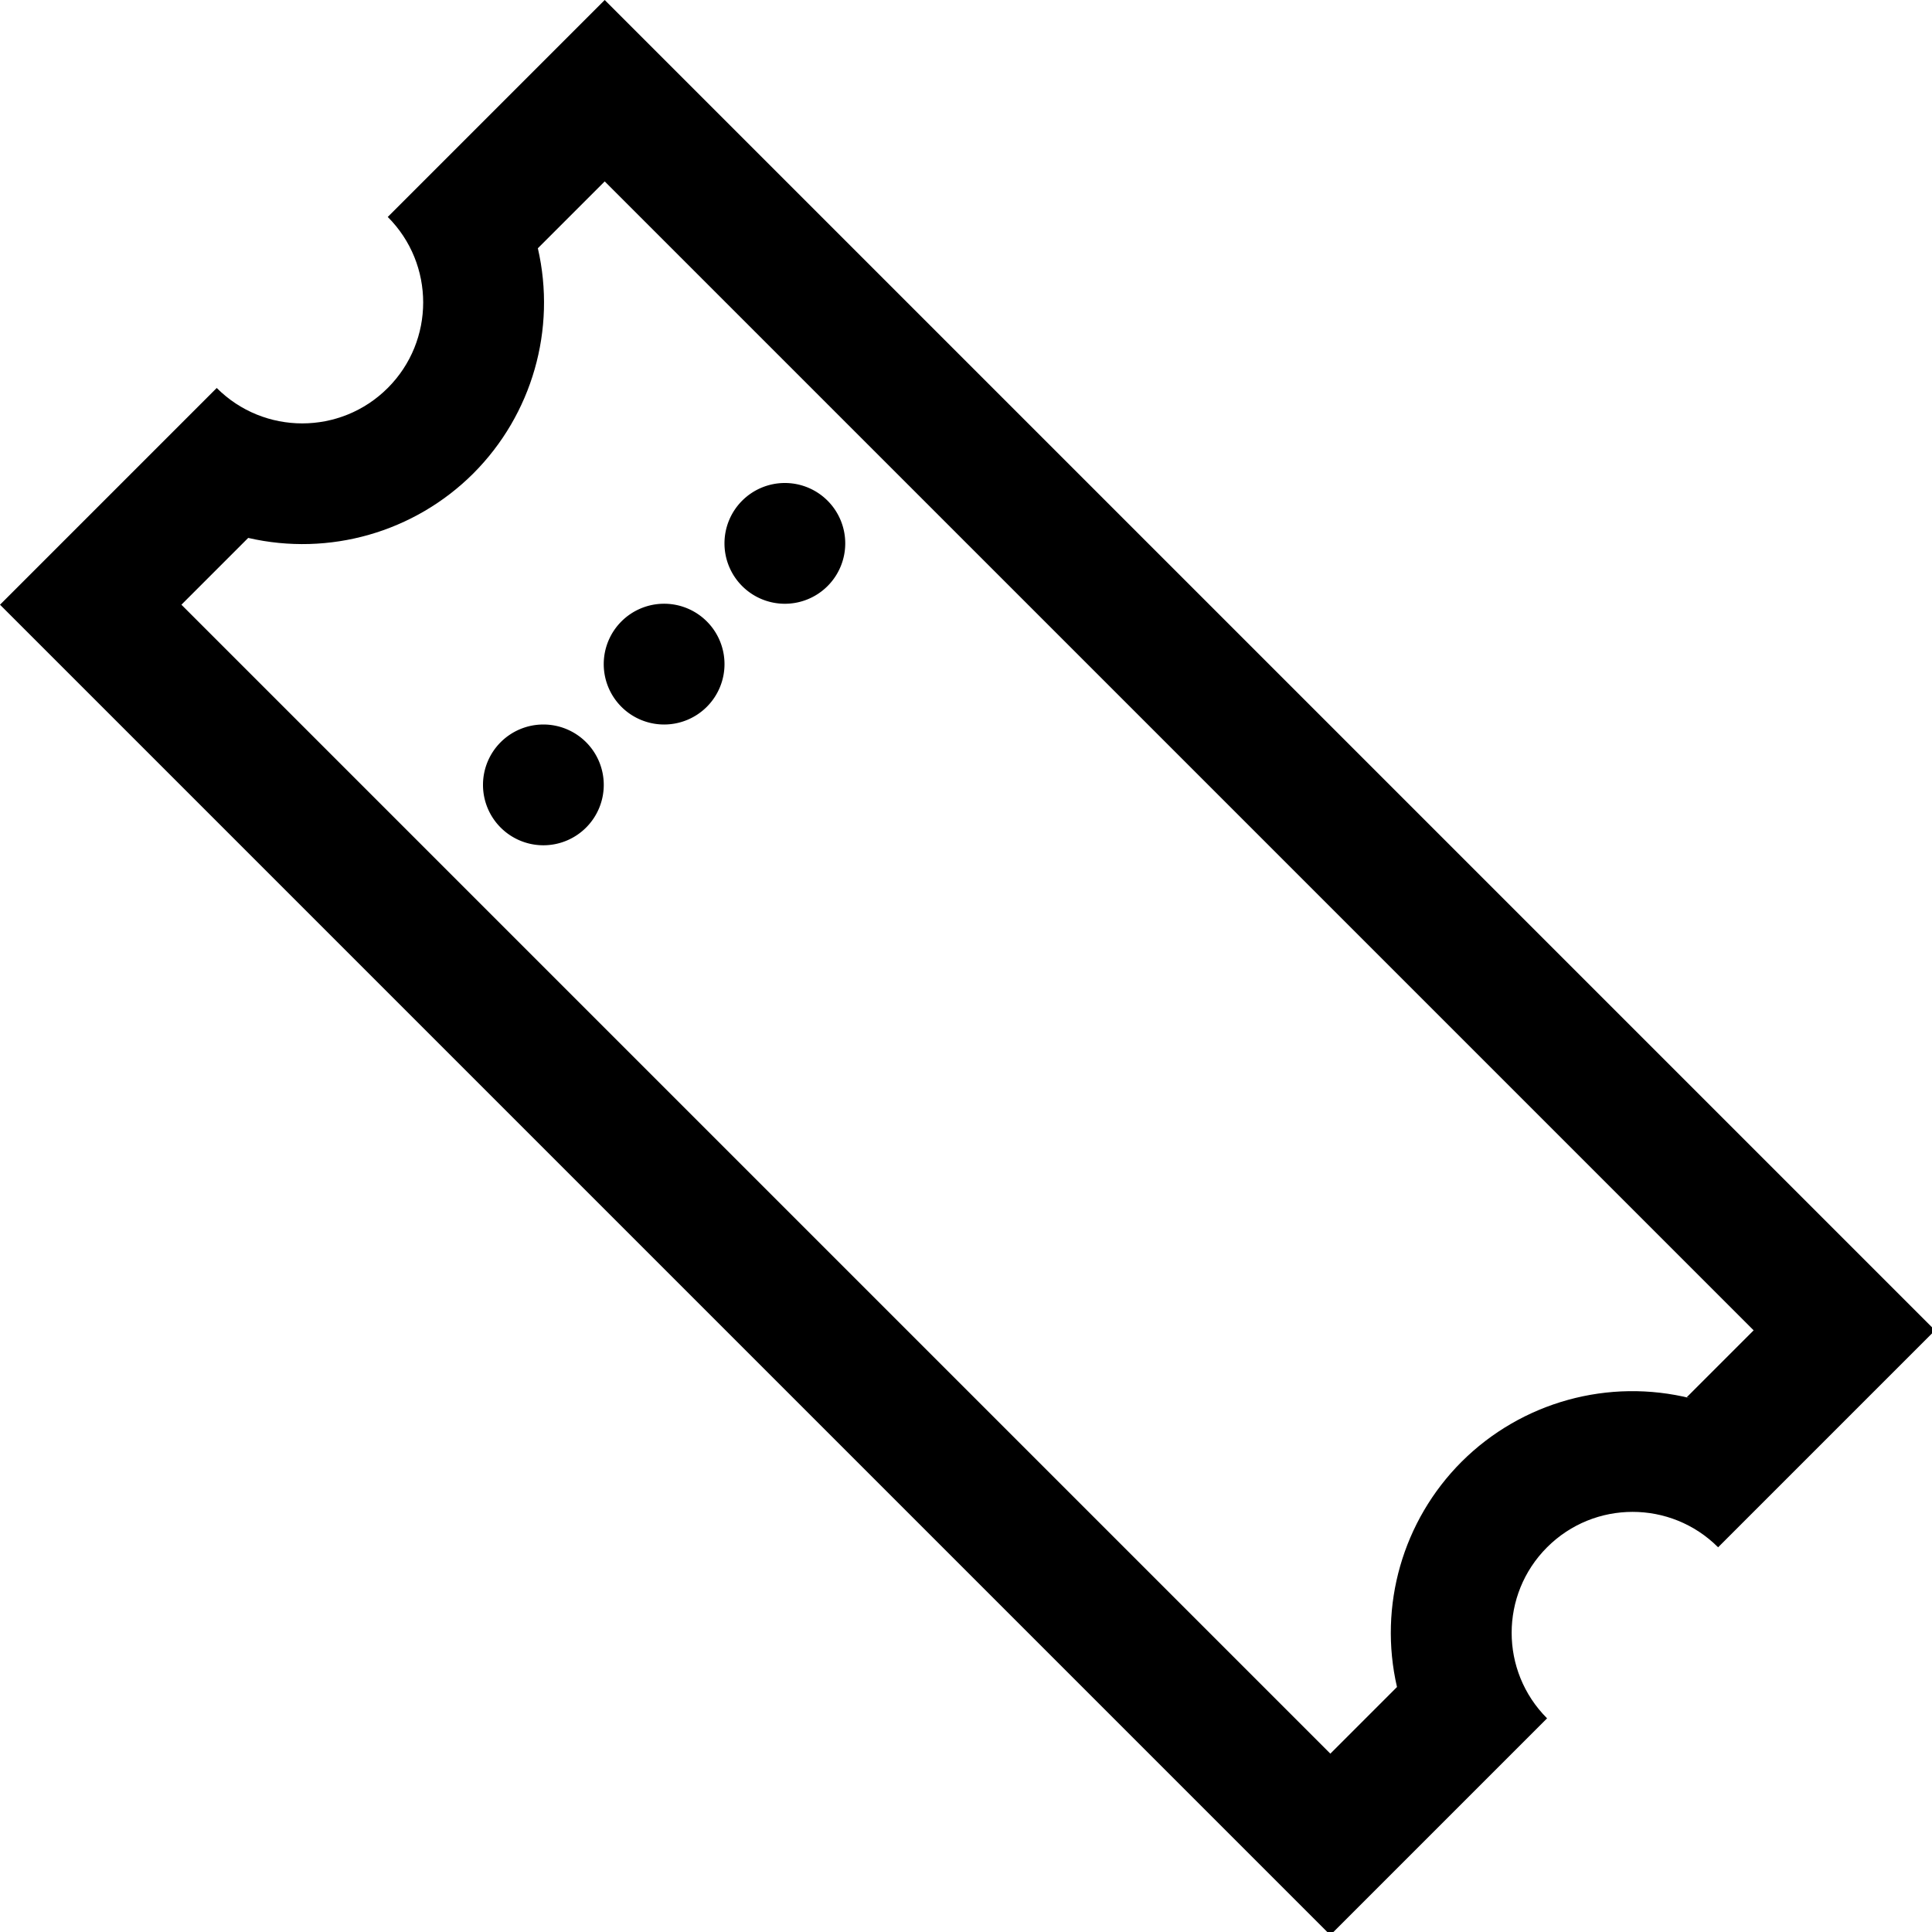 <?xml version="1.0" encoding="UTF-8"?>
<svg width="256" height="256" version="1.1" viewBox="0 0 67.733 67.733" xmlns="http://www.w3.org/2000/svg">
 <path class="gui_icon_class" transform="scale(.265)" d="m80 0-28.701 28.701c6.248 6.248 6.248 16.379 0 22.627-6.248 6.248-16.379 6.248-22.627 0l-28.672 28.672 176 176 28.672-28.672c-6.248-6.248-6.248-16.379 0-22.627 6.248-6.248 16.379-6.248 22.627 0l28.701-28.701zm0 24 152 152-8.844 8.844c0.186 0.05 0.372 0.102 0.557 0.156-10.888-2.721-22.406 0.462-30.354 8.387-7.789 7.798-11.017 19.056-8.543 29.797l-8.816 8.816-152-152 8.836-8.836c10.731 2.472 21.979-0.748 29.777-8.523 7.789-7.798 11.017-19.056 8.543-29.797z" fill-rule="evenodd" stroke-width="1px"/>
 <g stroke-opacity=".568" stroke-width="4.233">
  <path class="gui_icon_class" d="m21.167 27.517a2.117 2.117 0 0 1-2.117 2.117 2.117 2.117 0 0 1-2.117-2.117 2.117 2.117 0 0 1 2.117-2.117 2.117 2.117 0 0 1 2.117 2.117z"/>
  <path class="gui_icon_class" d="m25.4 23.283a2.117 2.117 0 0 1-2.117 2.117 2.117 2.117 0 0 1-2.117-2.117 2.117 2.117 0 0 1 2.117-2.117 2.117 2.117 0 0 1 2.117 2.117z"/>
  <path class="gui_icon_class" d="m29.633 19.05a2.117 2.117 0 0 1-2.117 2.117 2.117 2.117 0 0 1-2.117-2.117 2.117 2.117 0 0 1 2.117-2.117 2.117 2.117 0 0 1 2.117 2.117z"/>
 </g>
</svg>
